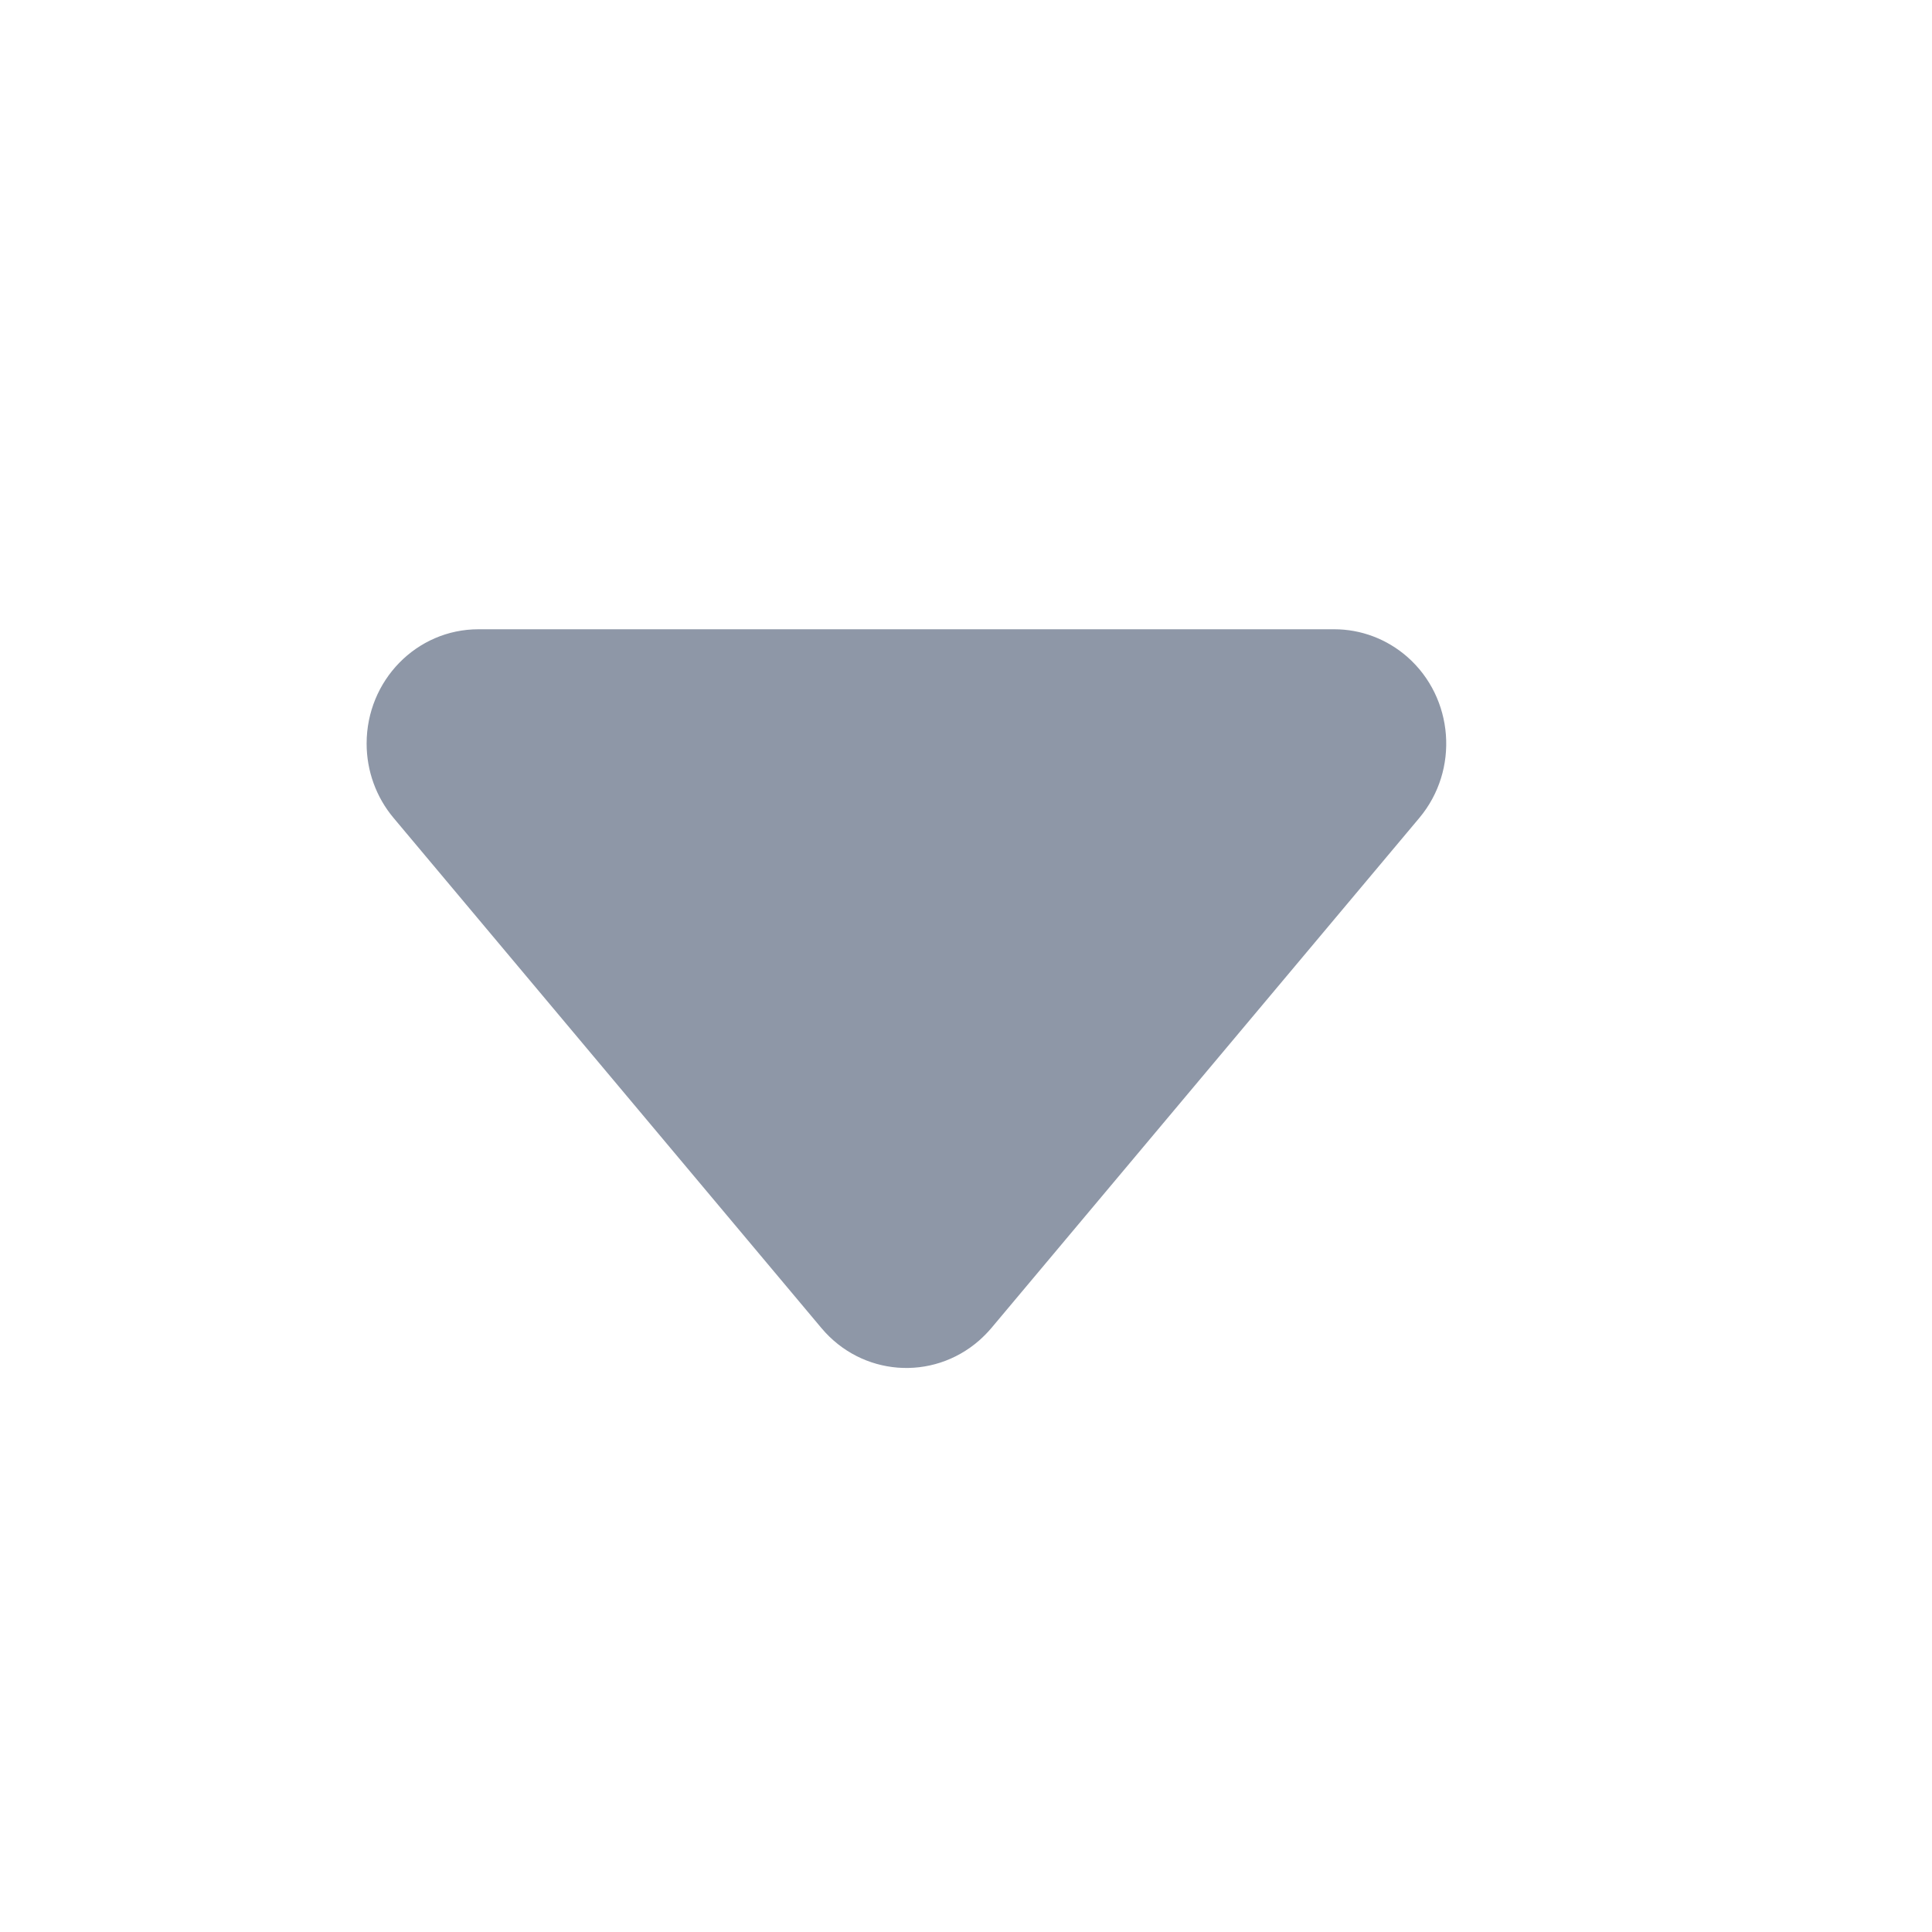 <svg width="17" height="17" viewBox="0 0 17 17" fill="none" xmlns="http://www.w3.org/2000/svg">
<path d="M3.463 7.197L7.228 11.686C7.582 12.108 8.203 12.156 8.616 11.795C8.654 11.761 8.69 11.725 8.723 11.686L12.489 7.197C12.842 6.776 12.795 6.141 12.382 5.779C12.203 5.623 11.976 5.537 11.741 5.537L4.21 5.537C3.666 5.537 3.226 5.987 3.226 6.543C3.226 6.783 3.31 7.015 3.463 7.197Z" fill="#8E97A7"/>
</svg>
